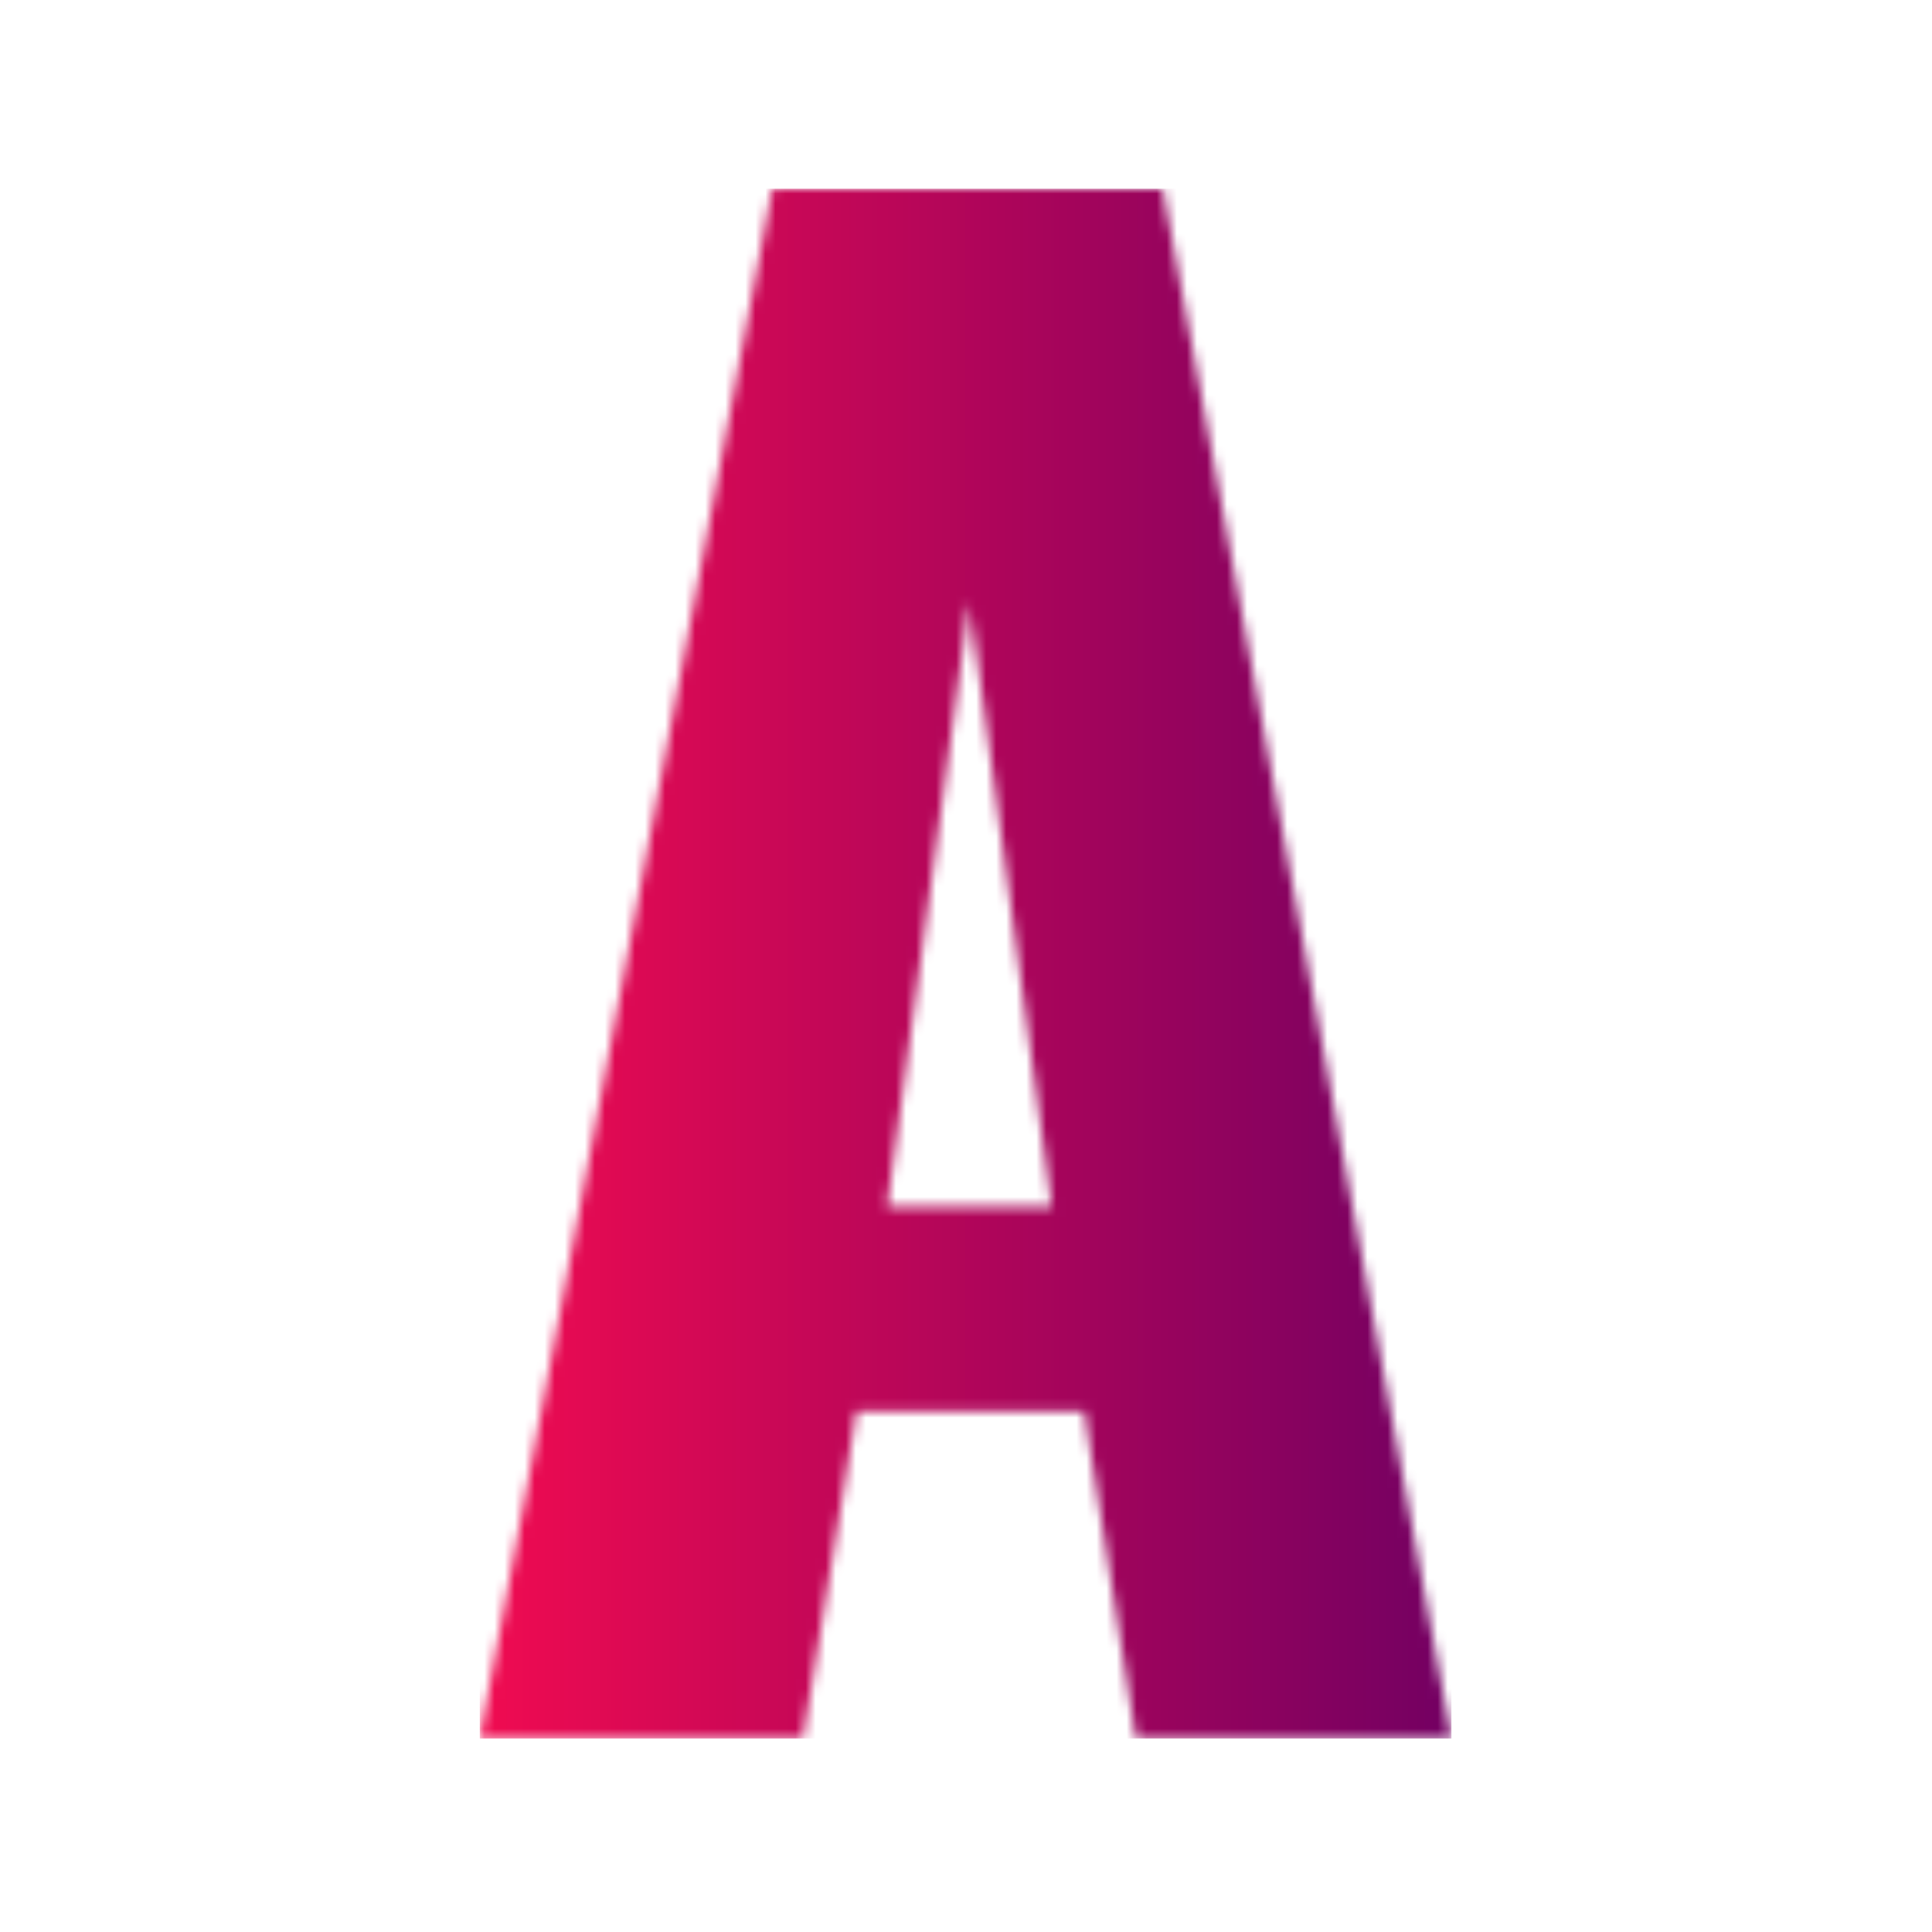 <svg xmlns="http://www.w3.org/2000/svg" version="1.1" xmlns:xlink="http://www.w3.org/1999/xlink" xmlns:svgjs="http://svgjs.dev/svgjs" width="128" height="128" viewBox="0 0 128 128"><g transform="matrix(0.505,0,0,0.505,31.652,12.334)"><svg viewBox="0 0 97 155" data-background-color="#000000" preserveAspectRatio="xMidYMid meet" height="204" width="128" xmlns="http://www.w3.org/2000/svg" xmlns:xlink="http://www.w3.org/1999/xlink"><g id="tight-bounds" transform="matrix(1,0,0,1,0.052,0.25)"><svg viewBox="0 0 96.896 154.5" height="154.5" width="96.896"><g><svg viewBox="0 0 96.896 154.5" height="154.5" width="96.896"><g><svg viewBox="0 0 96.896 154.5" height="154.5" width="96.896"><g id="textblocktransform"><svg viewBox="0 0 96.896 154.5" height="154.5" width="96.896" id="textblock"><g><svg viewBox="0 0 96.896 154.5" height="154.5" width="96.896"><g transform="matrix(1,0,0,1,0,0)"><svg width="96.896" viewBox="1.05 -40.5 25.4 40.5" height="154.5" data-palette-color="url(#c192e5b5-2c35-41a9-abef-dfdce40881c2)"></svg></g></svg></g></svg></g></svg></g></svg></g><defs></defs><mask id="0b69c255-bf24-47ed-9f57-21174331cad9"><g id="SvgjsG2465"><svg viewBox="0 0 96.896 154.5" height="154.5" width="96.896"><g><svg viewBox="0 0 96.896 154.5" height="154.5" width="96.896"><g><svg viewBox="0 0 96.896 154.5" height="154.5" width="96.896"><g id="SvgjsG2464"><svg viewBox="0 0 96.896 154.5" height="154.5" width="96.896" id="SvgjsSvg2463"><g><svg viewBox="0 0 96.896 154.5" height="154.5" width="96.896"><g transform="matrix(1,0,0,1,0,0)"><svg width="96.896" viewBox="1.05 -40.5 25.4 40.5" height="154.5" data-palette-color="url(#c192e5b5-2c35-41a9-abef-dfdce40881c2)"><path d="M9.5 0L1.05 0 8.7-40.5 18.9-40.5 26.45 0 18.2 0 16.85-8.55 10.9-8.55 9.5 0ZM13.85-29.7L11.7-13.9 16-13.9 13.85-29.7Z" opacity="1" transform="matrix(1,0,0,1,0,0)" fill="white" class="wordmark-text-0" id="SvgjsPath2462"></path></svg></g></svg></g></svg></g></svg></g></svg></g><defs><mask></mask></defs></svg><rect width="96.896" height="154.5" fill="black" stroke="none" visibility="hidden"></rect></g></mask><linearGradient x1="0" x2="1" y1="0.5" y2="0.5" id="c192e5b5-2c35-41a9-abef-dfdce40881c2"><stop stop-color="#f00b51" offset="0"></stop><stop stop-color="#730062" offset="1"></stop></linearGradient><rect width="96.896" height="154.5" fill="url(#c192e5b5-2c35-41a9-abef-dfdce40881c2)" mask="url(#0b69c255-bf24-47ed-9f57-21174331cad9)" data-fill-palette-color="primary"></rect></svg><rect width="96.896" height="154.5" fill="none" stroke="none" visibility="hidden"></rect></g></svg></g></svg>